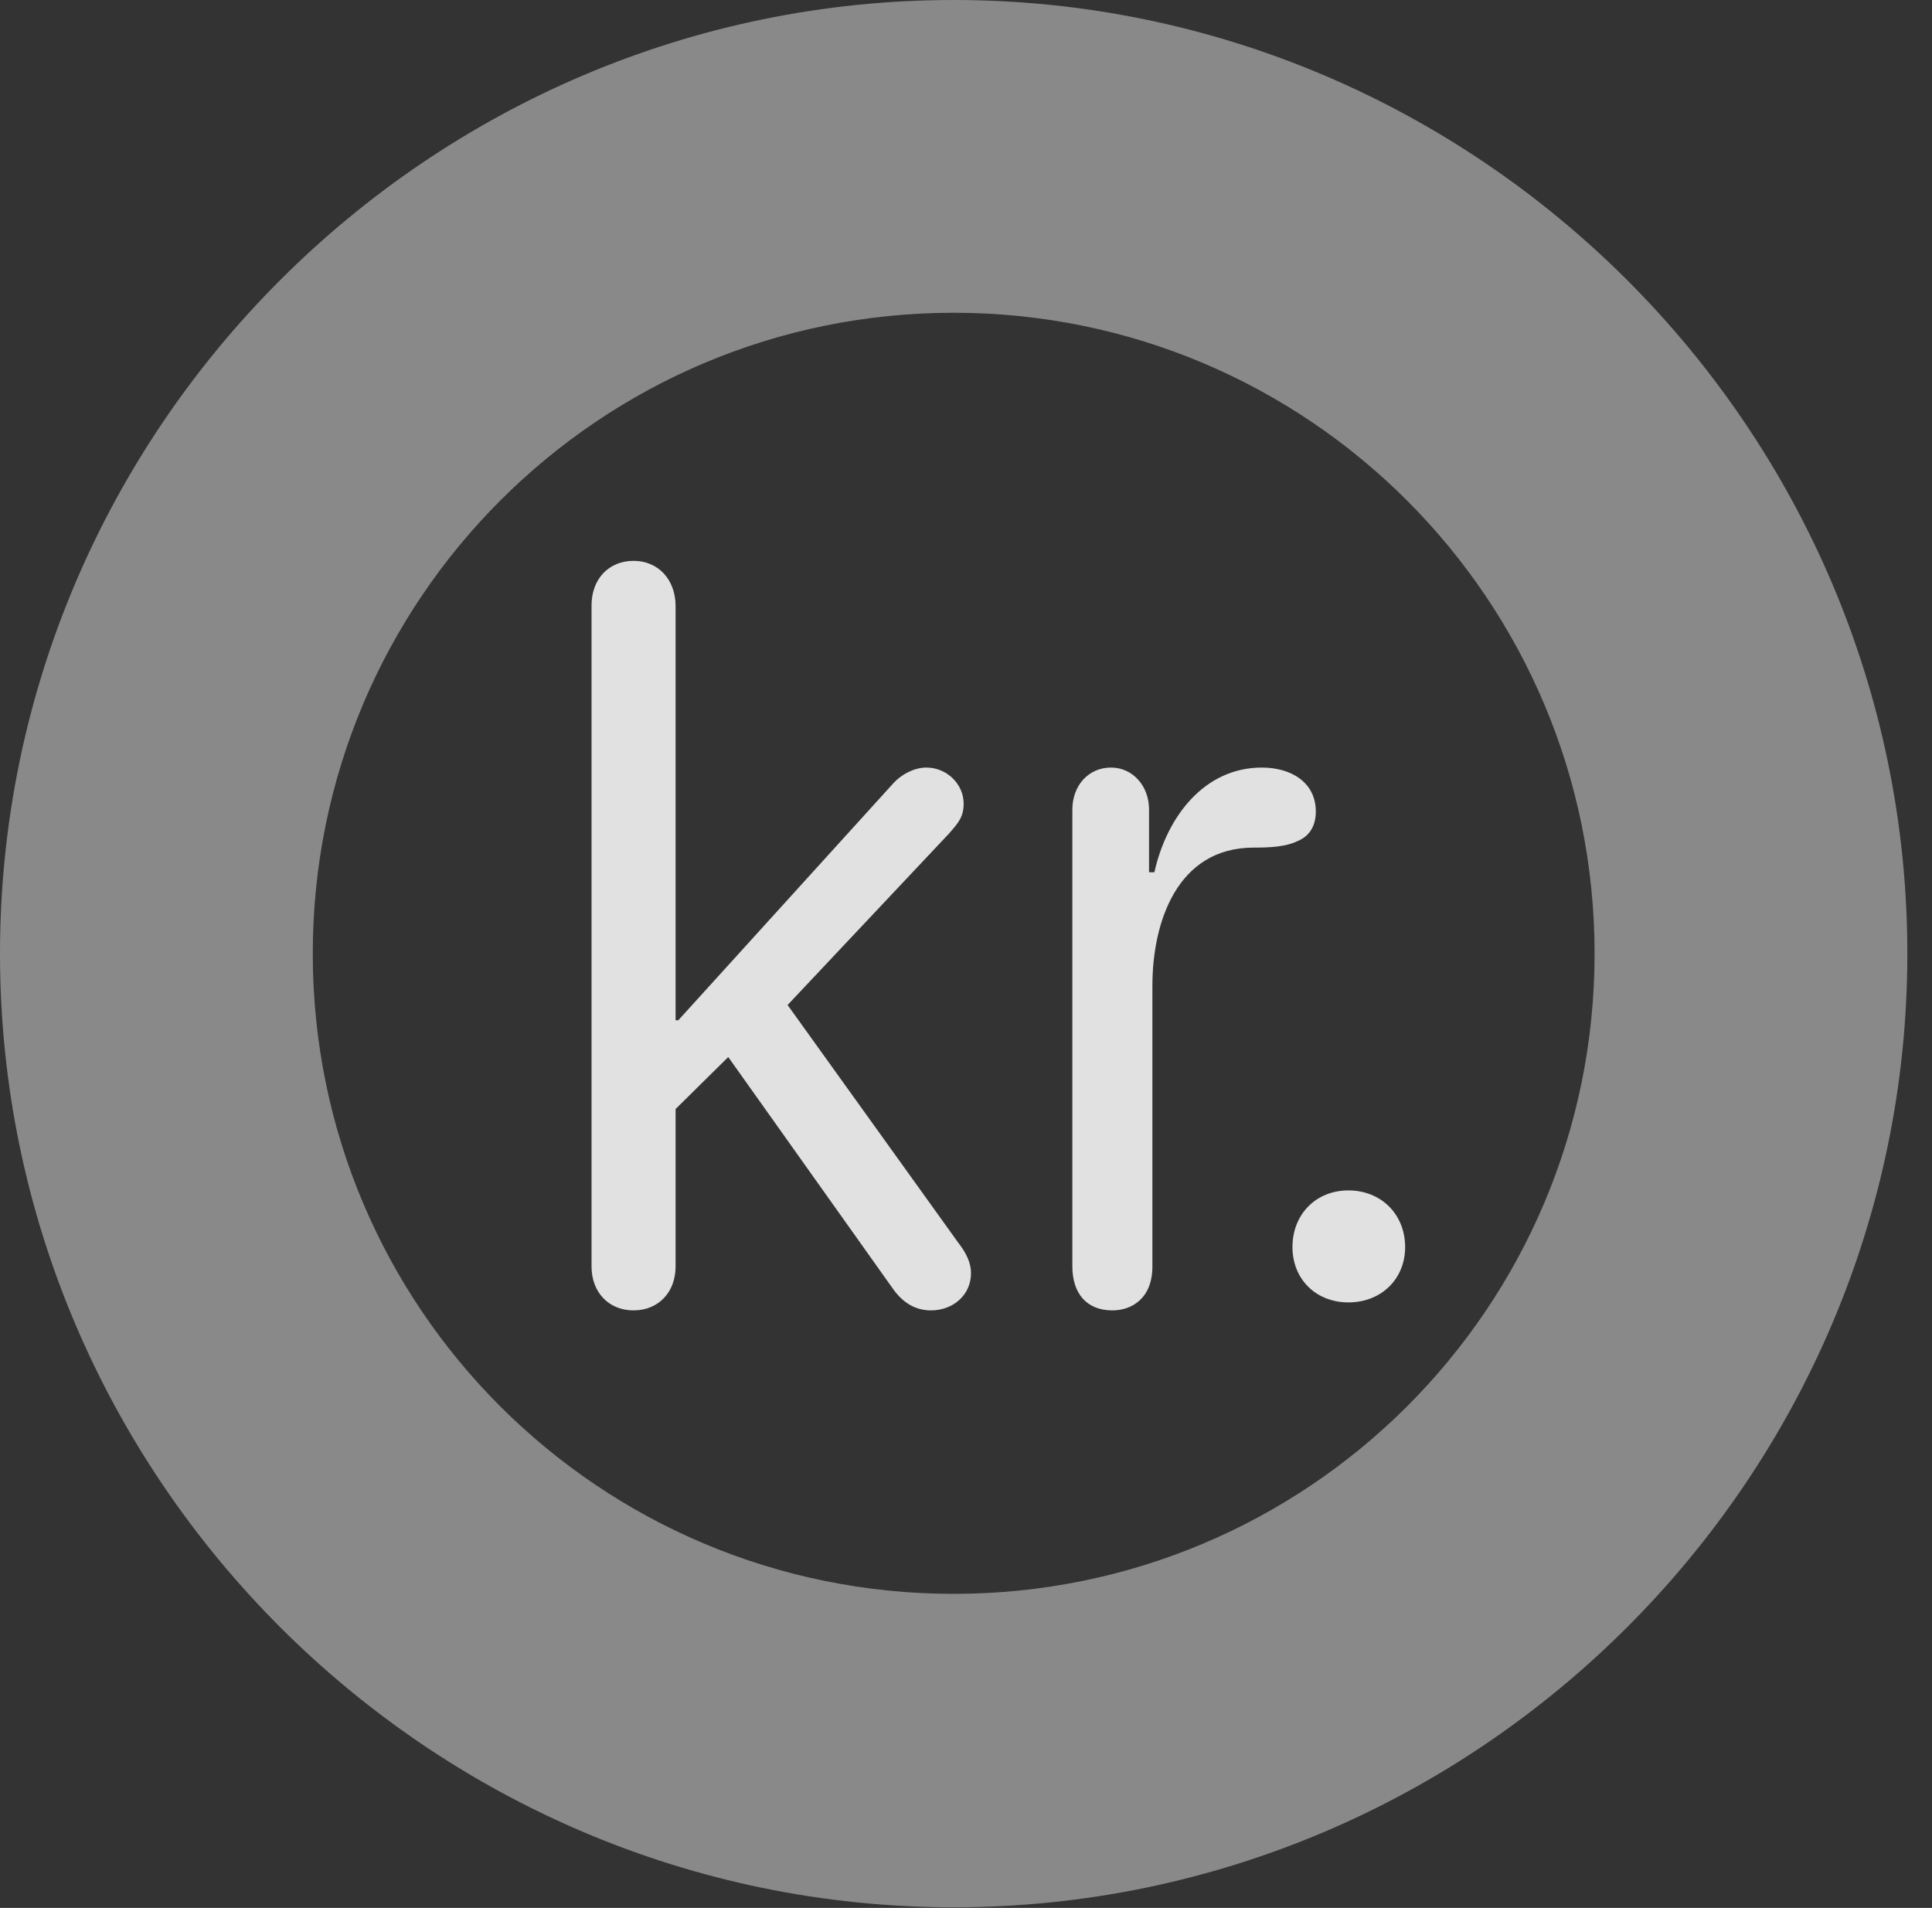 <?xml version="1.0" encoding="UTF-8"?>
<!--Generator: Apple Native CoreSVG 341-->
<!DOCTYPE svg
PUBLIC "-//W3C//DTD SVG 1.1//EN"
       "http://www.w3.org/Graphics/SVG/1.1/DTD/svg11.dtd">
<svg version="1.1" xmlns="http://www.w3.org/2000/svg" xmlns:xlink="http://www.w3.org/1999/xlink" viewBox="0 0 28.291 27.939">
 <rect x="0" y="0" width="28.291" height="27.939" fill="#333333" stroke="none"/>
 <g>
  <rect height="27.939" opacity="0" width="28.291" x="0" y="0"/>
  <path d="M13.965 27.93C21.641 27.93 27.93 21.65 27.93 13.965C27.93 6.279 21.641 0 13.965 0C6.289 0 0 6.279 0 13.965C0 21.65 6.289 27.93 13.965 27.93ZM13.965 23.34C8.779 23.34 4.58 19.15 4.58 13.965C4.58 8.779 8.779 4.58 13.965 4.58C19.15 4.58 23.35 8.779 23.35 13.965C23.35 19.15 19.15 23.34 13.965 23.34Z" fill="white" fill-opacity="0.425"/>
  <path d="M9.277 19.189C9.639 19.189 9.893 18.926 9.893 18.545L9.893 16.24L10.664 15.479L13.086 18.887C13.223 19.072 13.398 19.189 13.633 19.189C13.955 19.189 14.219 18.965 14.219 18.643C14.219 18.496 14.15 18.35 14.043 18.213L11.533 14.717L13.896 12.207C14.033 12.051 14.111 11.963 14.111 11.768C14.111 11.484 13.867 11.24 13.565 11.24C13.389 11.24 13.203 11.338 13.086 11.465L9.932 14.941L9.893 14.941L9.893 8.877C9.893 8.486 9.639 8.213 9.277 8.213C8.916 8.213 8.662 8.477 8.662 8.867L8.662 18.545C8.662 18.926 8.916 19.189 9.277 19.189ZM16.289 19.189C16.572 19.189 16.875 19.014 16.875 18.545L16.875 14.434C16.875 13.506 17.236 12.412 18.359 12.412C18.594 12.412 18.828 12.402 19.004 12.315C19.17 12.246 19.268 12.1 19.268 11.885C19.268 11.455 18.906 11.24 18.477 11.24C17.646 11.24 17.09 11.943 16.904 12.773L16.826 12.773L16.826 11.855C16.826 11.504 16.582 11.24 16.27 11.24C15.938 11.24 15.703 11.504 15.703 11.855L15.703 18.545C15.703 18.936 15.908 19.189 16.289 19.189ZM19.746 19.072C20.225 19.072 20.576 18.73 20.576 18.262C20.576 17.783 20.225 17.432 19.746 17.432C19.268 17.432 18.926 17.783 18.926 18.262C18.926 18.73 19.268 19.072 19.746 19.072Z" fill="white" fill-opacity="0.85"/>
 </g>
</svg>
